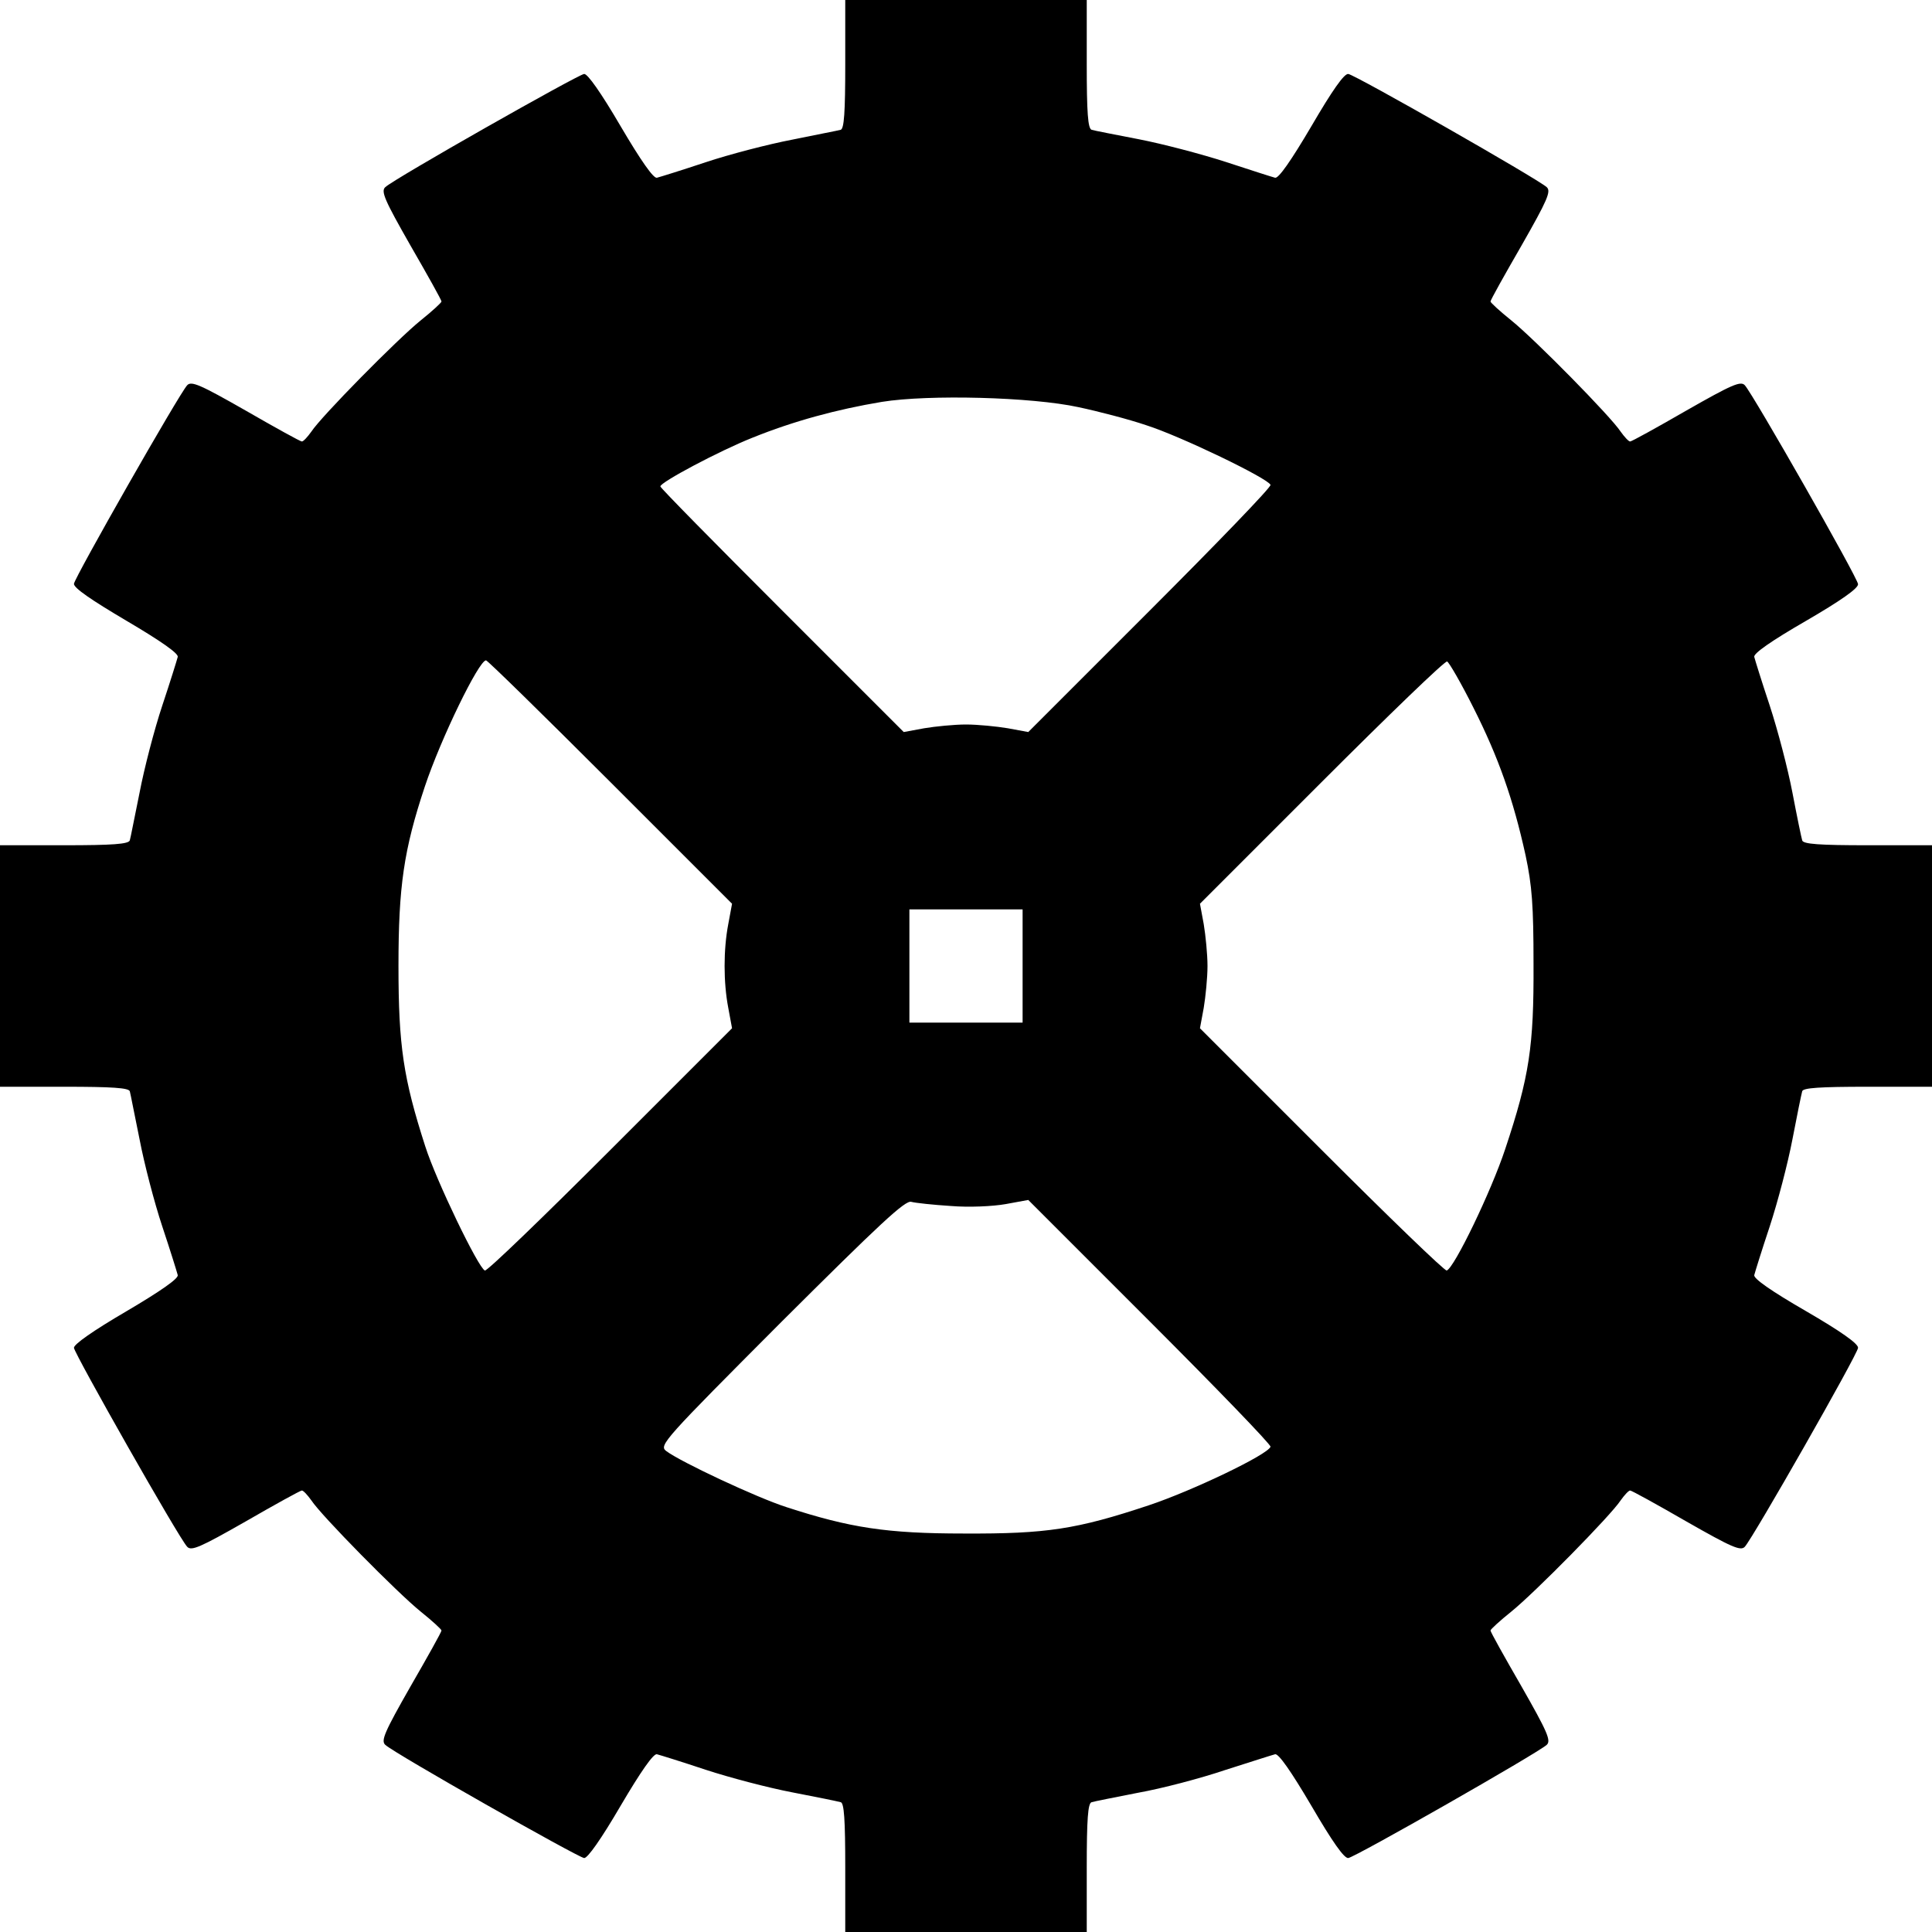 <?xml version="1.0" standalone="no"?>
<!DOCTYPE svg PUBLIC "-//W3C//DTD SVG 20010904//EN"
 "http://www.w3.org/TR/2001/REC-SVG-20010904/DTD/svg10.dtd">
<svg version="1.0" xmlns="http://www.w3.org/2000/svg"
 width="512pt" height="512pt" viewBox="0 0 512 512"
 preserveAspectRatio="xMidYMid meet">

<g transform="translate(0,512) scale(0.1,-0.1)"
fill="#000000" stroke="none">
<path d="M2240 4950 c0 -128 -3 -171 -12 -174 -7 -2 -65 -13 -128 -26 -63 -12
-167 -39 -230 -60 -63 -21 -121 -39 -129 -41 -9 -3 -43 46 -96 136 -52 89 -88
140 -97 139 -17 -2 -504 -278 -527 -300 -12 -11 -2 -34 67 -155 45 -78 82
-144 82 -148 0 -3 -25 -26 -55 -50 -62 -50 -264 -255 -290 -295 -10 -14 -21
-26 -25 -26 -4 0 -71 37 -149 82 -121 69 -144 79 -155 67 -22 -24 -298 -509
-300 -526 -1 -11 46 -43 139 -98 90 -53 139 -87 136 -96 -2 -8 -20 -66 -41
-129 -21 -63 -48 -167 -60 -230 -13 -63 -24 -121 -26 -127 -3 -10 -46 -13
-174 -13 l-170 0 0 -320 0 -320 170 0 c128 0 171 -3 174 -12 2 -7 13 -65 26
-128 12 -63 39 -167 60 -230 21 -63 39 -121 41 -129 3 -9 -46 -43 -136 -96
-89 -52 -140 -88 -139 -97 2 -17 278 -504 300 -527 11 -12 34 -2 155 67 78 45
145 82 149 82 4 0 15 -12 25 -26 26 -40 228 -245 290 -295 30 -24 55 -47 55
-50 0 -4 -37 -70 -82 -148 -69 -121 -79 -144 -67 -155 23 -22 510 -298 527
-300 9 -1 45 50 97 139 53 90 87 139 96 136 8 -2 66 -20 129 -41 64 -21 167
-48 230 -60 63 -12 121 -24 128 -26 9 -2 12 -46 12 -174 l0 -170 320 0 320 0
0 170 c0 128 3 172 13 174 6 2 62 13 123 25 62 11 165 38 230 60 66 21 125 40
133 42 9 3 43 -46 96 -136 56 -96 87 -140 98 -139 18 2 502 278 526 300 12 11
2 34 -67 155 -45 78 -82 144 -82 148 0 3 25 26 55 50 62 50 264 255 290 295
10 14 21 26 25 26 4 0 71 -37 149 -82 121 -69 144 -79 155 -67 22 24 299 510
300 527 1 11 -46 44 -139 98 -90 52 -139 86 -136 95 2 8 20 66 41 129 21 64
48 167 60 230 12 63 24 121 26 128 2 9 46 12 174 12 l170 0 0 320 0 320 -170
0 c-128 0 -172 3 -174 13 -2 6 -14 64 -26 127 -12 63 -39 166 -60 230 -21 63
-39 121 -41 129 -3 9 46 43 136 95 93 54 140 87 139 98 -1 17 -278 503 -300
527 -11 12 -34 2 -155 -67 -78 -45 -145 -82 -149 -82 -4 0 -15 12 -25 26 -26
40 -228 245 -290 295 -30 24 -55 47 -55 50 0 4 37 70 82 148 69 121 79 144 67
155 -24 22 -508 298 -526 300 -11 1 -42 -43 -98 -139 -53 -90 -87 -139 -96
-136 -8 2 -67 21 -131 42 -65 21 -168 48 -230 60 -62 12 -119 23 -125 25 -10
3 -13 46 -13 174 l0 170 -320 0 -320 0 0 -170z m618 -909 c52 -11 133 -32 180
-48 91 -29 323 -141 329 -158 2 -6 -142 -155 -320 -333 l-322 -322 -54 10
c-30 5 -80 10 -111 10 -31 0 -81 -5 -111 -10 l-54 -10 -322 322 c-178 178
-323 325 -323 329 0 11 156 94 244 129 109 44 223 75 343 95 124 20 397 13
521 -14z m-1240 -994 l322 -322 -10 -54 c-13 -68 -13 -154 0 -222 l10 -54
-322 -322 c-178 -178 -327 -322 -333 -320 -17 6 -129 238 -158 329 -58 180
-71 266 -71 478 0 211 14 308 70 476 42 126 143 334 162 334 4 0 152 -145 330
-323z m2287 197 c66 -131 105 -241 138 -391 17 -80 21 -132 21 -288 1 -218
-11 -298 -75 -490 -37 -112 -135 -315 -155 -322 -5 -2 -154 142 -332 320
l-322 322 10 54 c5 30 10 80 10 111 0 31 -5 81 -10 111 l-10 54 322 322 c178
178 327 322 333 320 5 -2 37 -57 70 -123z m-1195 -684 l0 -150 -150 0 -150 0
0 150 0 150 150 0 150 0 0 -150z m-190 -636 c48 -4 111 -1 145 5 l60 11 322
-322 c178 -178 322 -327 320 -332 -7 -21 -208 -117 -322 -155 -192 -64 -272
-76 -490 -75 -205 0 -302 15 -471 70 -78 25 -281 120 -319 149 -19 15 -4 31
305 341 261 260 329 324 345 319 11 -3 58 -8 105 -11z"/>
</g>
</svg>
